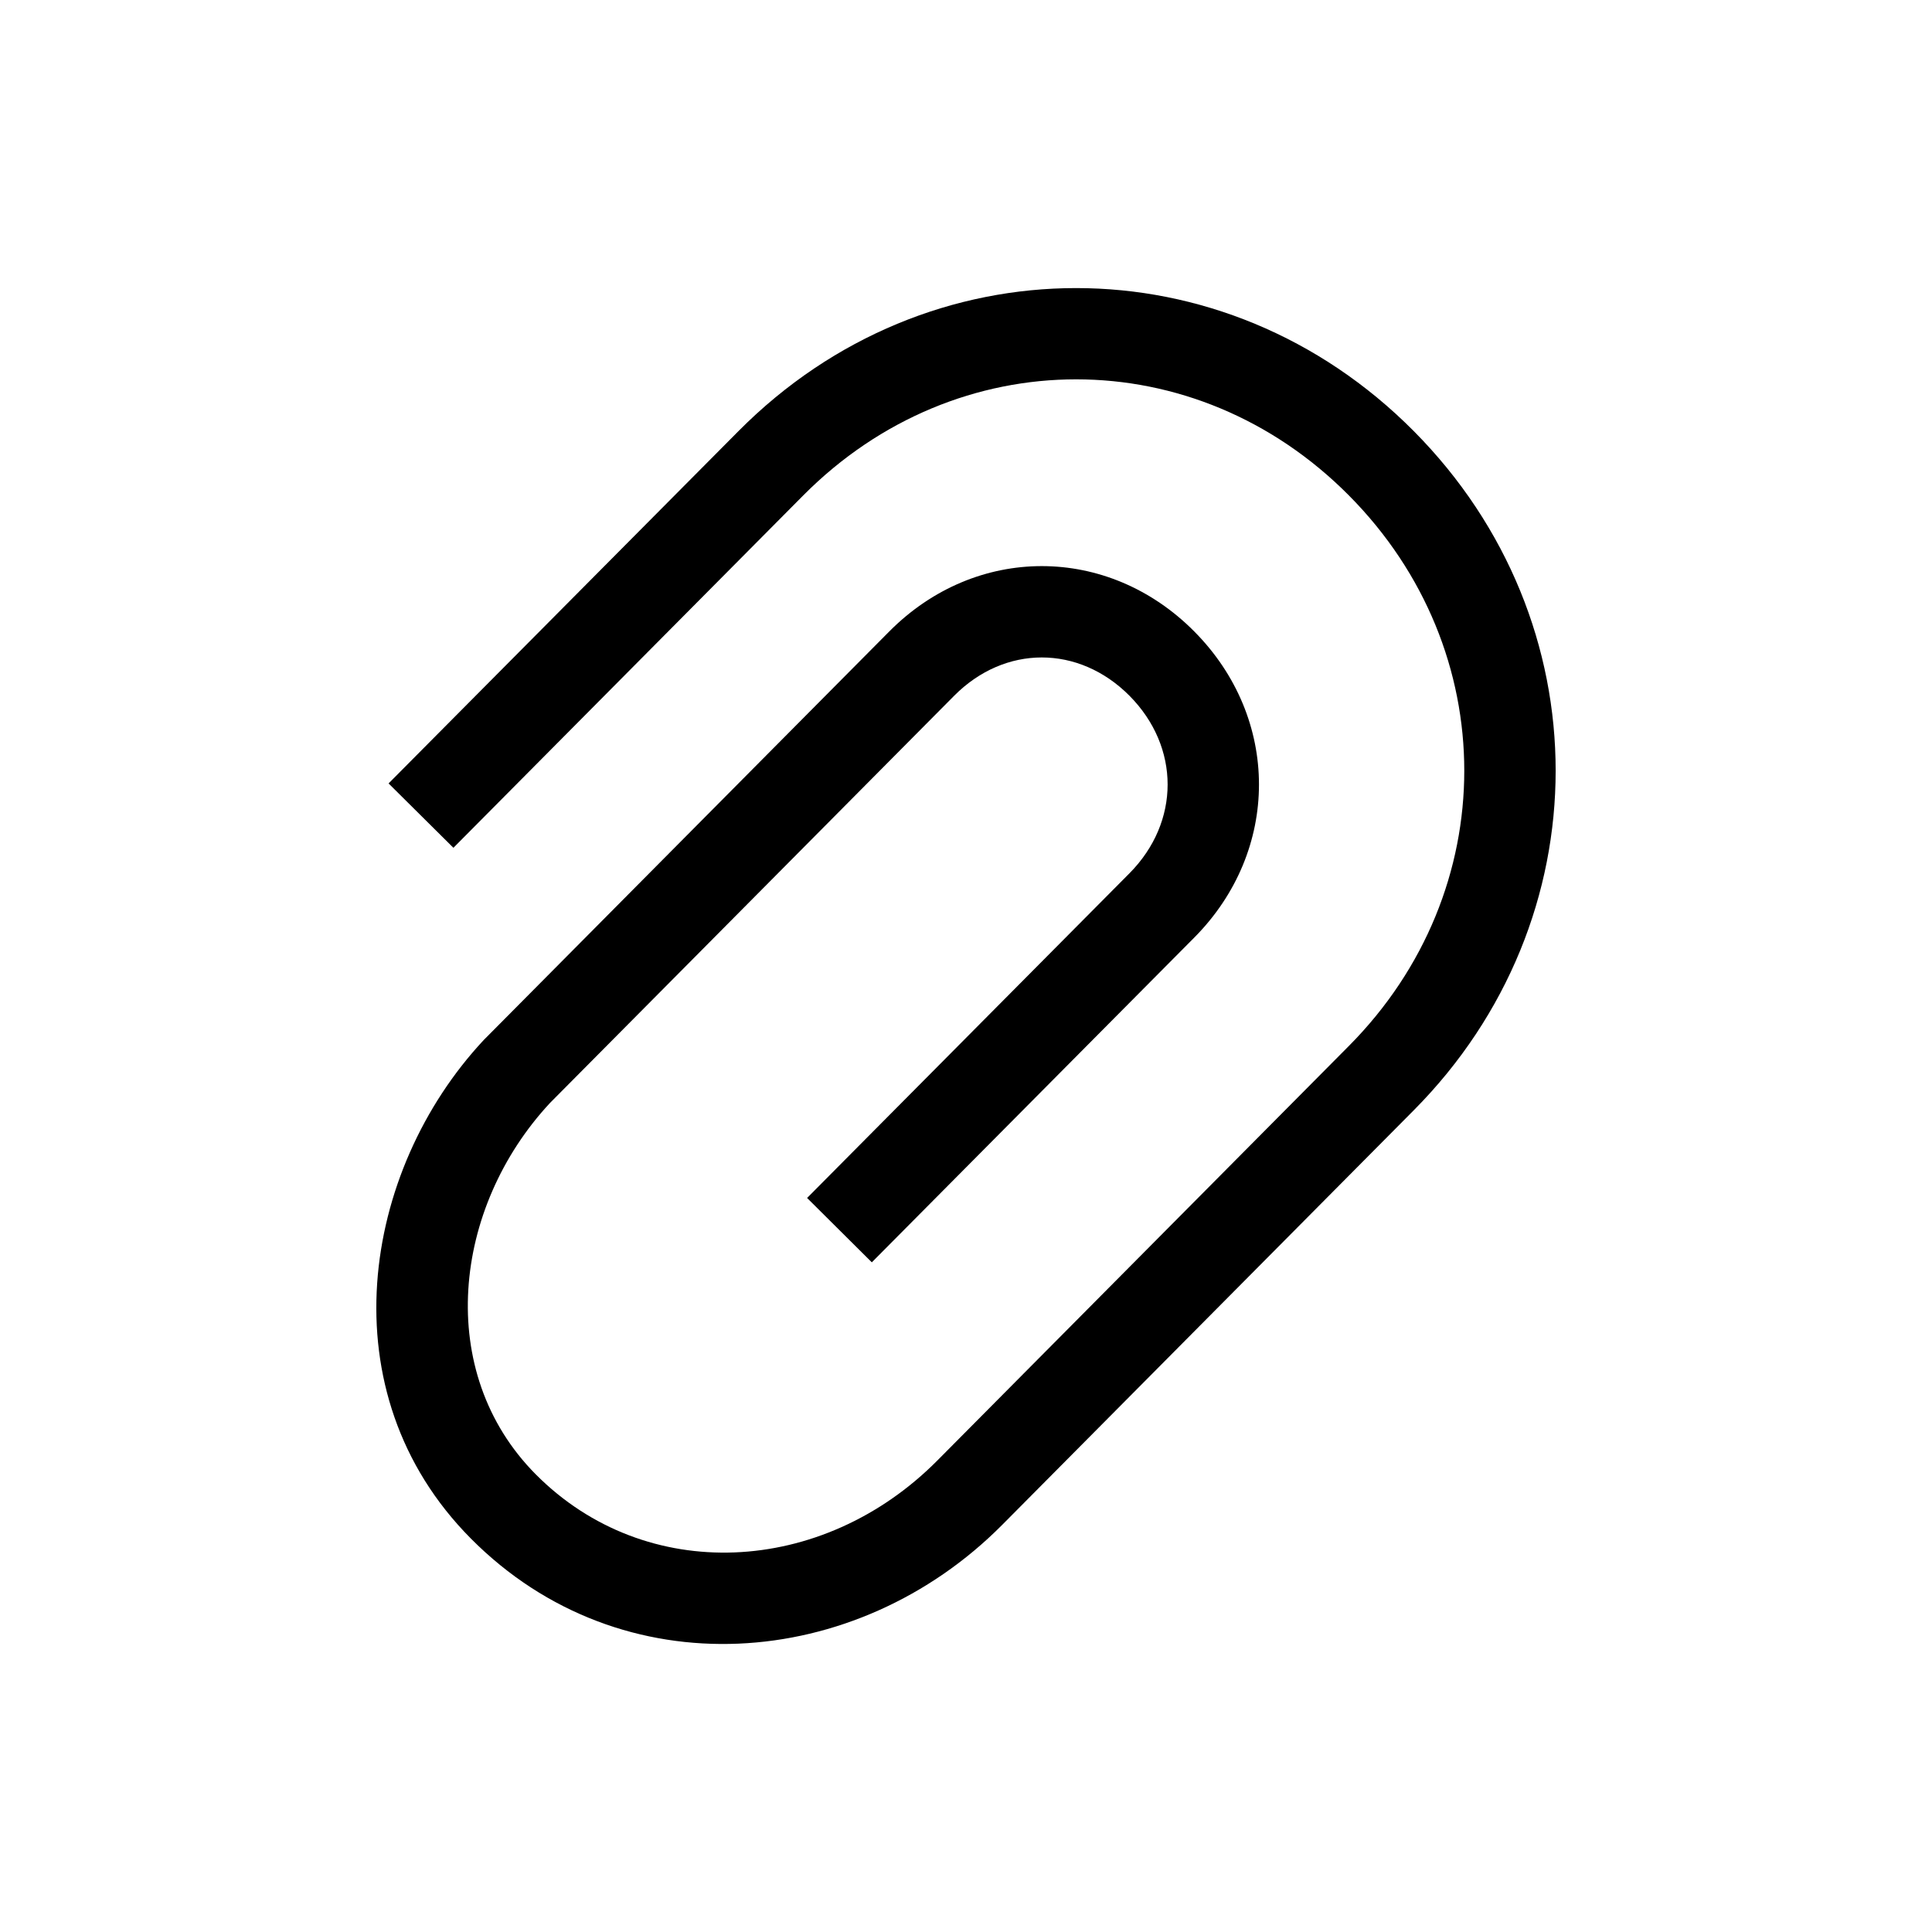 <svg width="16" height="16" viewBox="0 0 16 16" fill="none" xmlns="http://www.w3.org/2000/svg">
<g id="Default">
<g id="Group">
<path id="Vector (Stroke)" fill-rule="evenodd" clip-rule="evenodd" d="M11.171 4.103C9.899 2.821 7.925 2.821 6.652 4.103L3.755 7.021L3.218 6.488L6.116 3.57C7.684 1.991 10.14 1.991 11.708 3.57C13.275 5.148 13.275 7.617 11.708 9.195L8.3 12.628C7.094 13.843 5.148 13.999 3.9 12.742C2.696 11.53 2.998 9.692 4.006 8.613L4.01 8.609L7.365 5.229C8.081 4.508 9.174 4.508 9.89 5.229C10.605 5.949 10.605 7.045 9.89 7.765L7.22 10.454L6.684 9.921L9.354 7.232C9.775 6.807 9.775 6.187 9.354 5.762C8.933 5.339 8.322 5.339 7.902 5.762L4.555 9.134C3.748 10.001 3.597 11.364 4.437 12.21C5.348 13.127 6.81 13.055 7.763 12.095L11.171 8.662C12.445 7.379 12.445 5.386 11.171 4.103Z" fill="black"/>
</g>
</g>
</svg>
